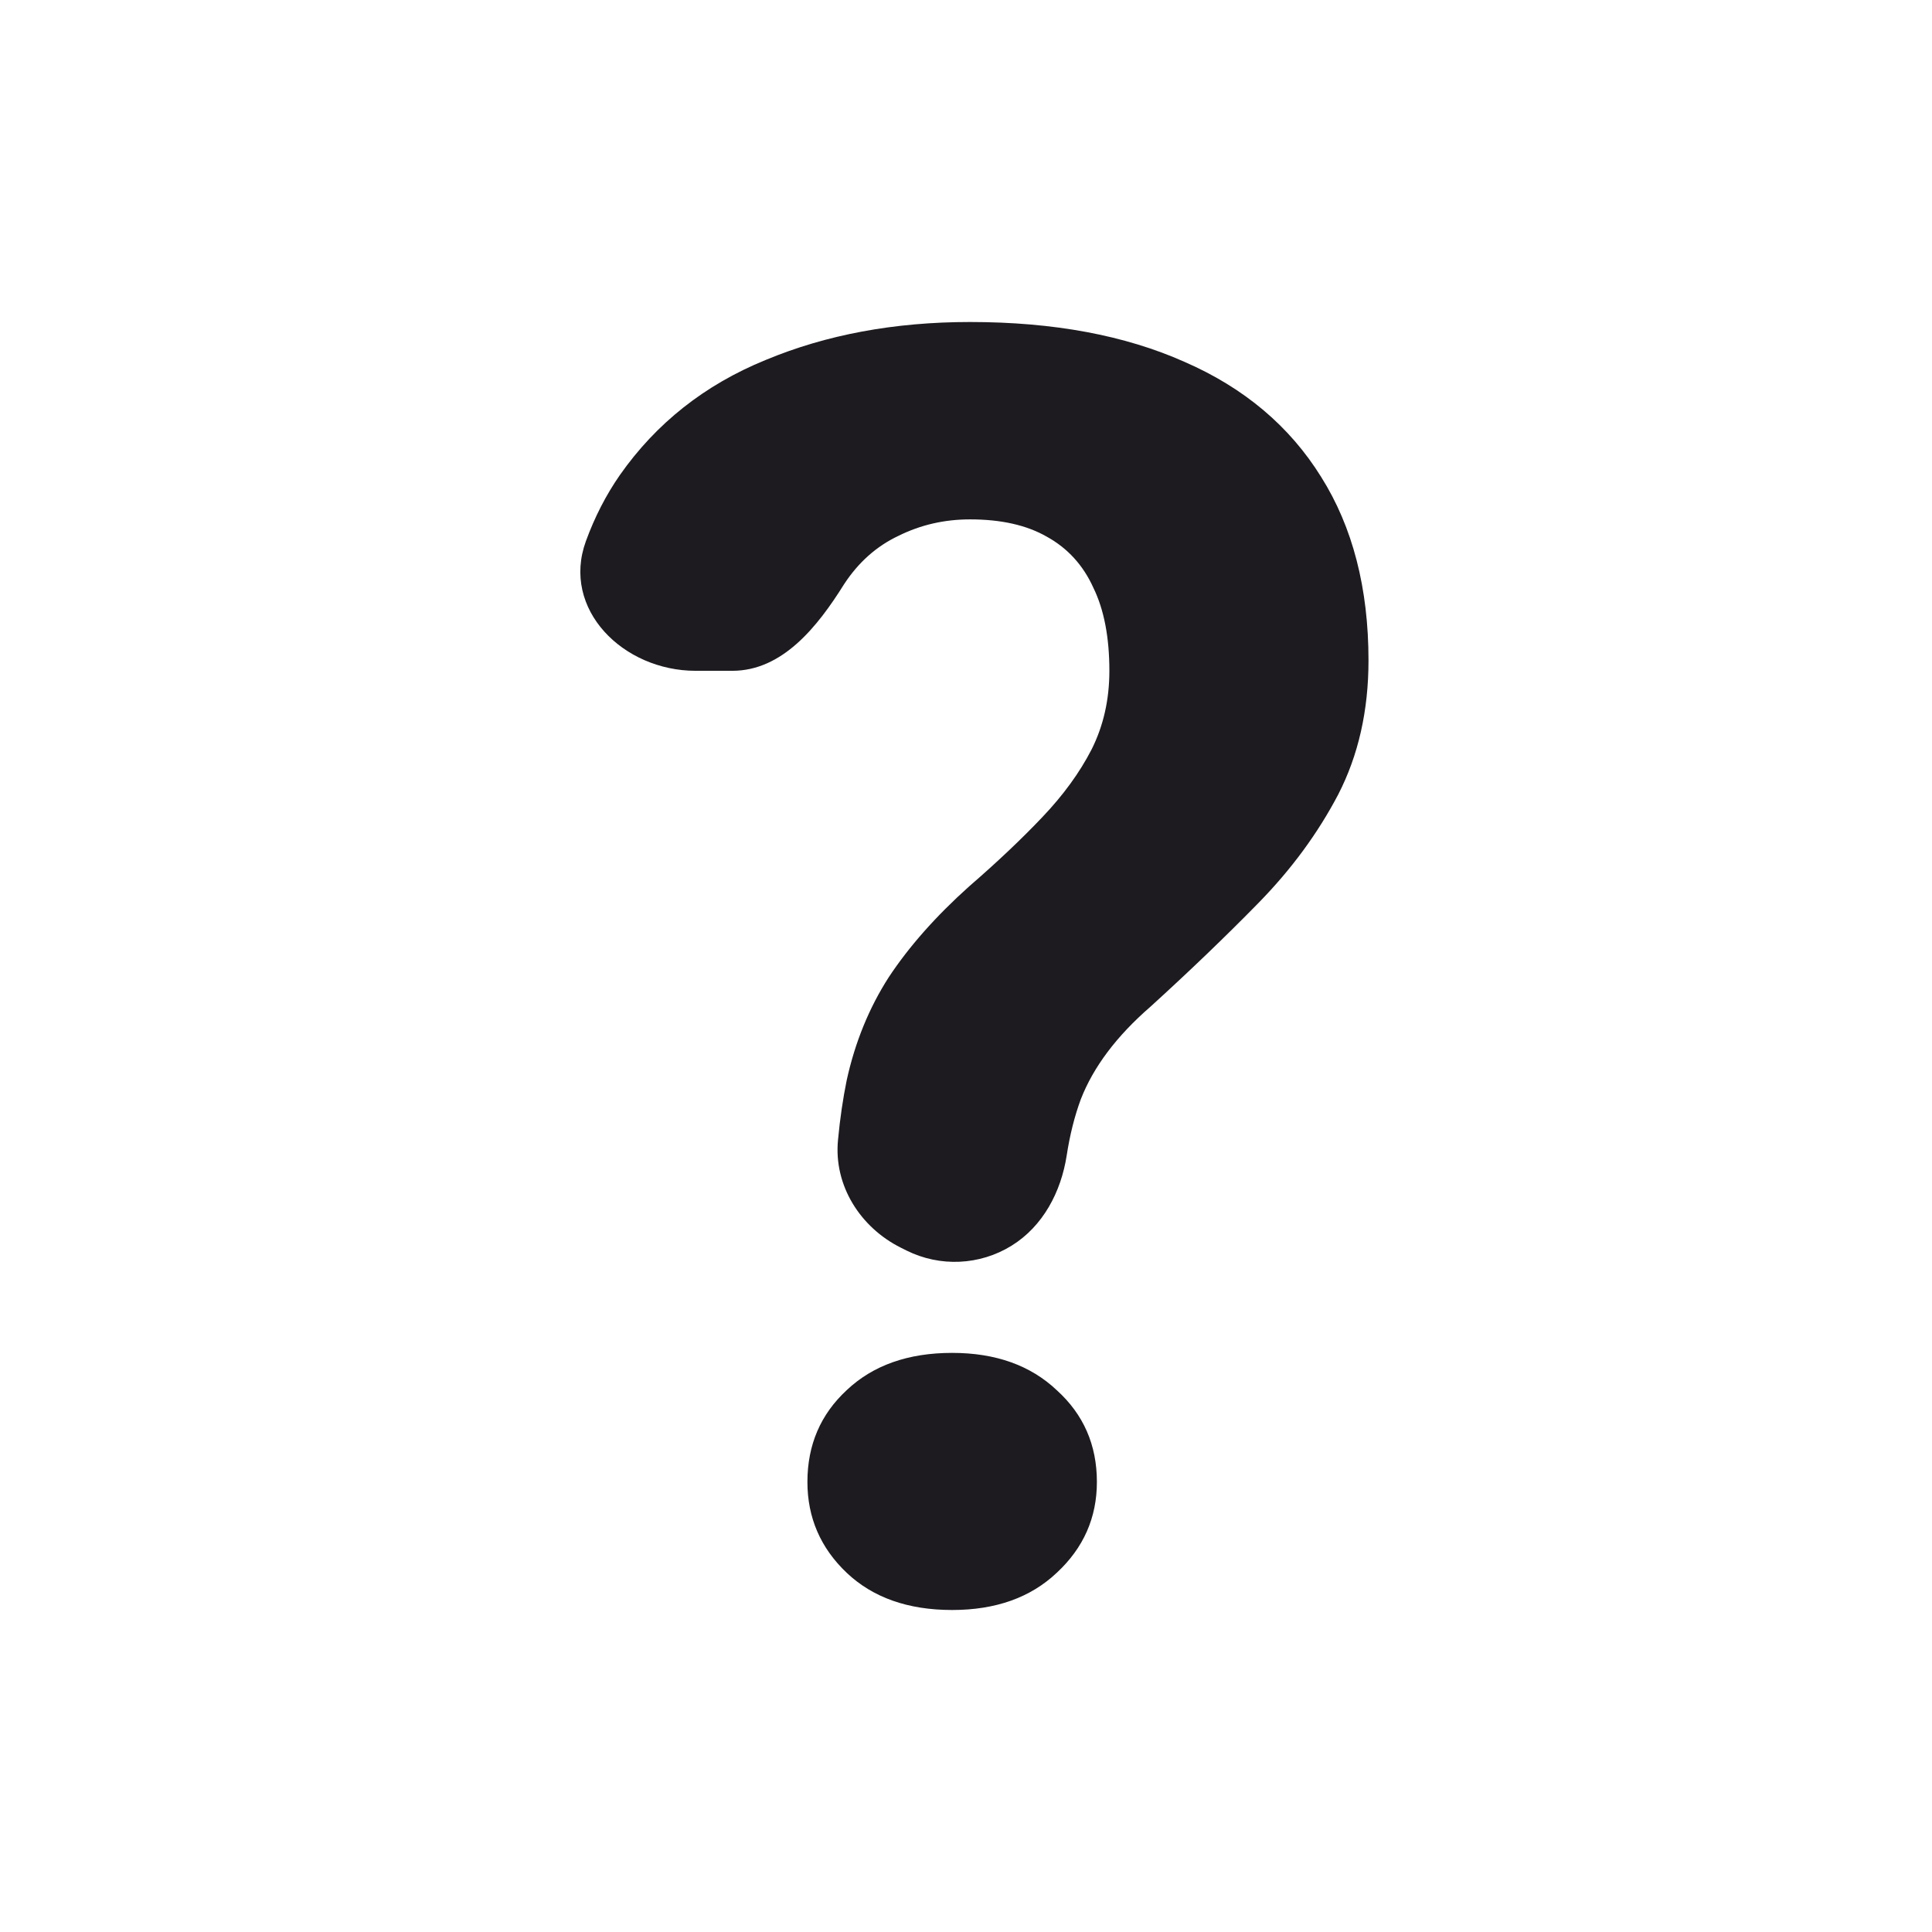 <svg width="24" height="24" viewBox="0 0 24 24" fill="none" xmlns="http://www.w3.org/2000/svg">
<path d="M13.251 14.353C13.181 14.806 12.957 15.232 12.567 15.474V15.474C12.172 15.719 11.677 15.742 11.26 15.534L11.192 15.5C10.685 15.247 10.355 14.725 10.41 14.161C10.435 13.892 10.472 13.645 10.518 13.419C10.622 12.946 10.796 12.52 11.04 12.14C11.291 11.76 11.624 11.383 12.039 11.011C12.387 10.71 12.69 10.423 12.949 10.15C13.208 9.878 13.411 9.599 13.559 9.312C13.707 9.018 13.781 8.692 13.781 8.333C13.781 7.918 13.715 7.573 13.582 7.301C13.456 7.022 13.263 6.81 13.004 6.667C12.753 6.523 12.435 6.452 12.05 6.452C11.732 6.452 11.436 6.52 11.162 6.656C10.888 6.785 10.663 6.986 10.485 7.258V7.258C10.155 7.786 9.72 8.333 9.097 8.333H8.641C7.741 8.333 6.97 7.569 7.278 6.723C7.387 6.424 7.527 6.151 7.699 5.903C8.151 5.258 8.754 4.781 9.508 4.473C10.263 4.158 11.11 4 12.05 4C13.086 4 13.974 4.165 14.714 4.495C15.454 4.817 16.02 5.294 16.412 5.925C16.804 6.548 17 7.308 17 8.204C17 8.828 16.874 9.384 16.623 9.871C16.371 10.351 16.042 10.799 15.635 11.215C15.228 11.631 14.78 12.061 14.292 12.505C13.87 12.871 13.582 13.255 13.426 13.656C13.348 13.867 13.29 14.1 13.251 14.353ZM10.03 18.409C10.03 17.95 10.193 17.57 10.518 17.269C10.844 16.961 11.28 16.806 11.828 16.806C12.368 16.806 12.801 16.961 13.127 17.269C13.46 17.57 13.626 17.95 13.626 18.409C13.626 18.853 13.46 19.229 13.127 19.538C12.801 19.846 12.368 20 11.828 20C11.28 20 10.844 19.846 10.518 19.538C10.193 19.229 10.03 18.853 10.03 18.409Z" fill="#1D1B20"/>
</svg>
